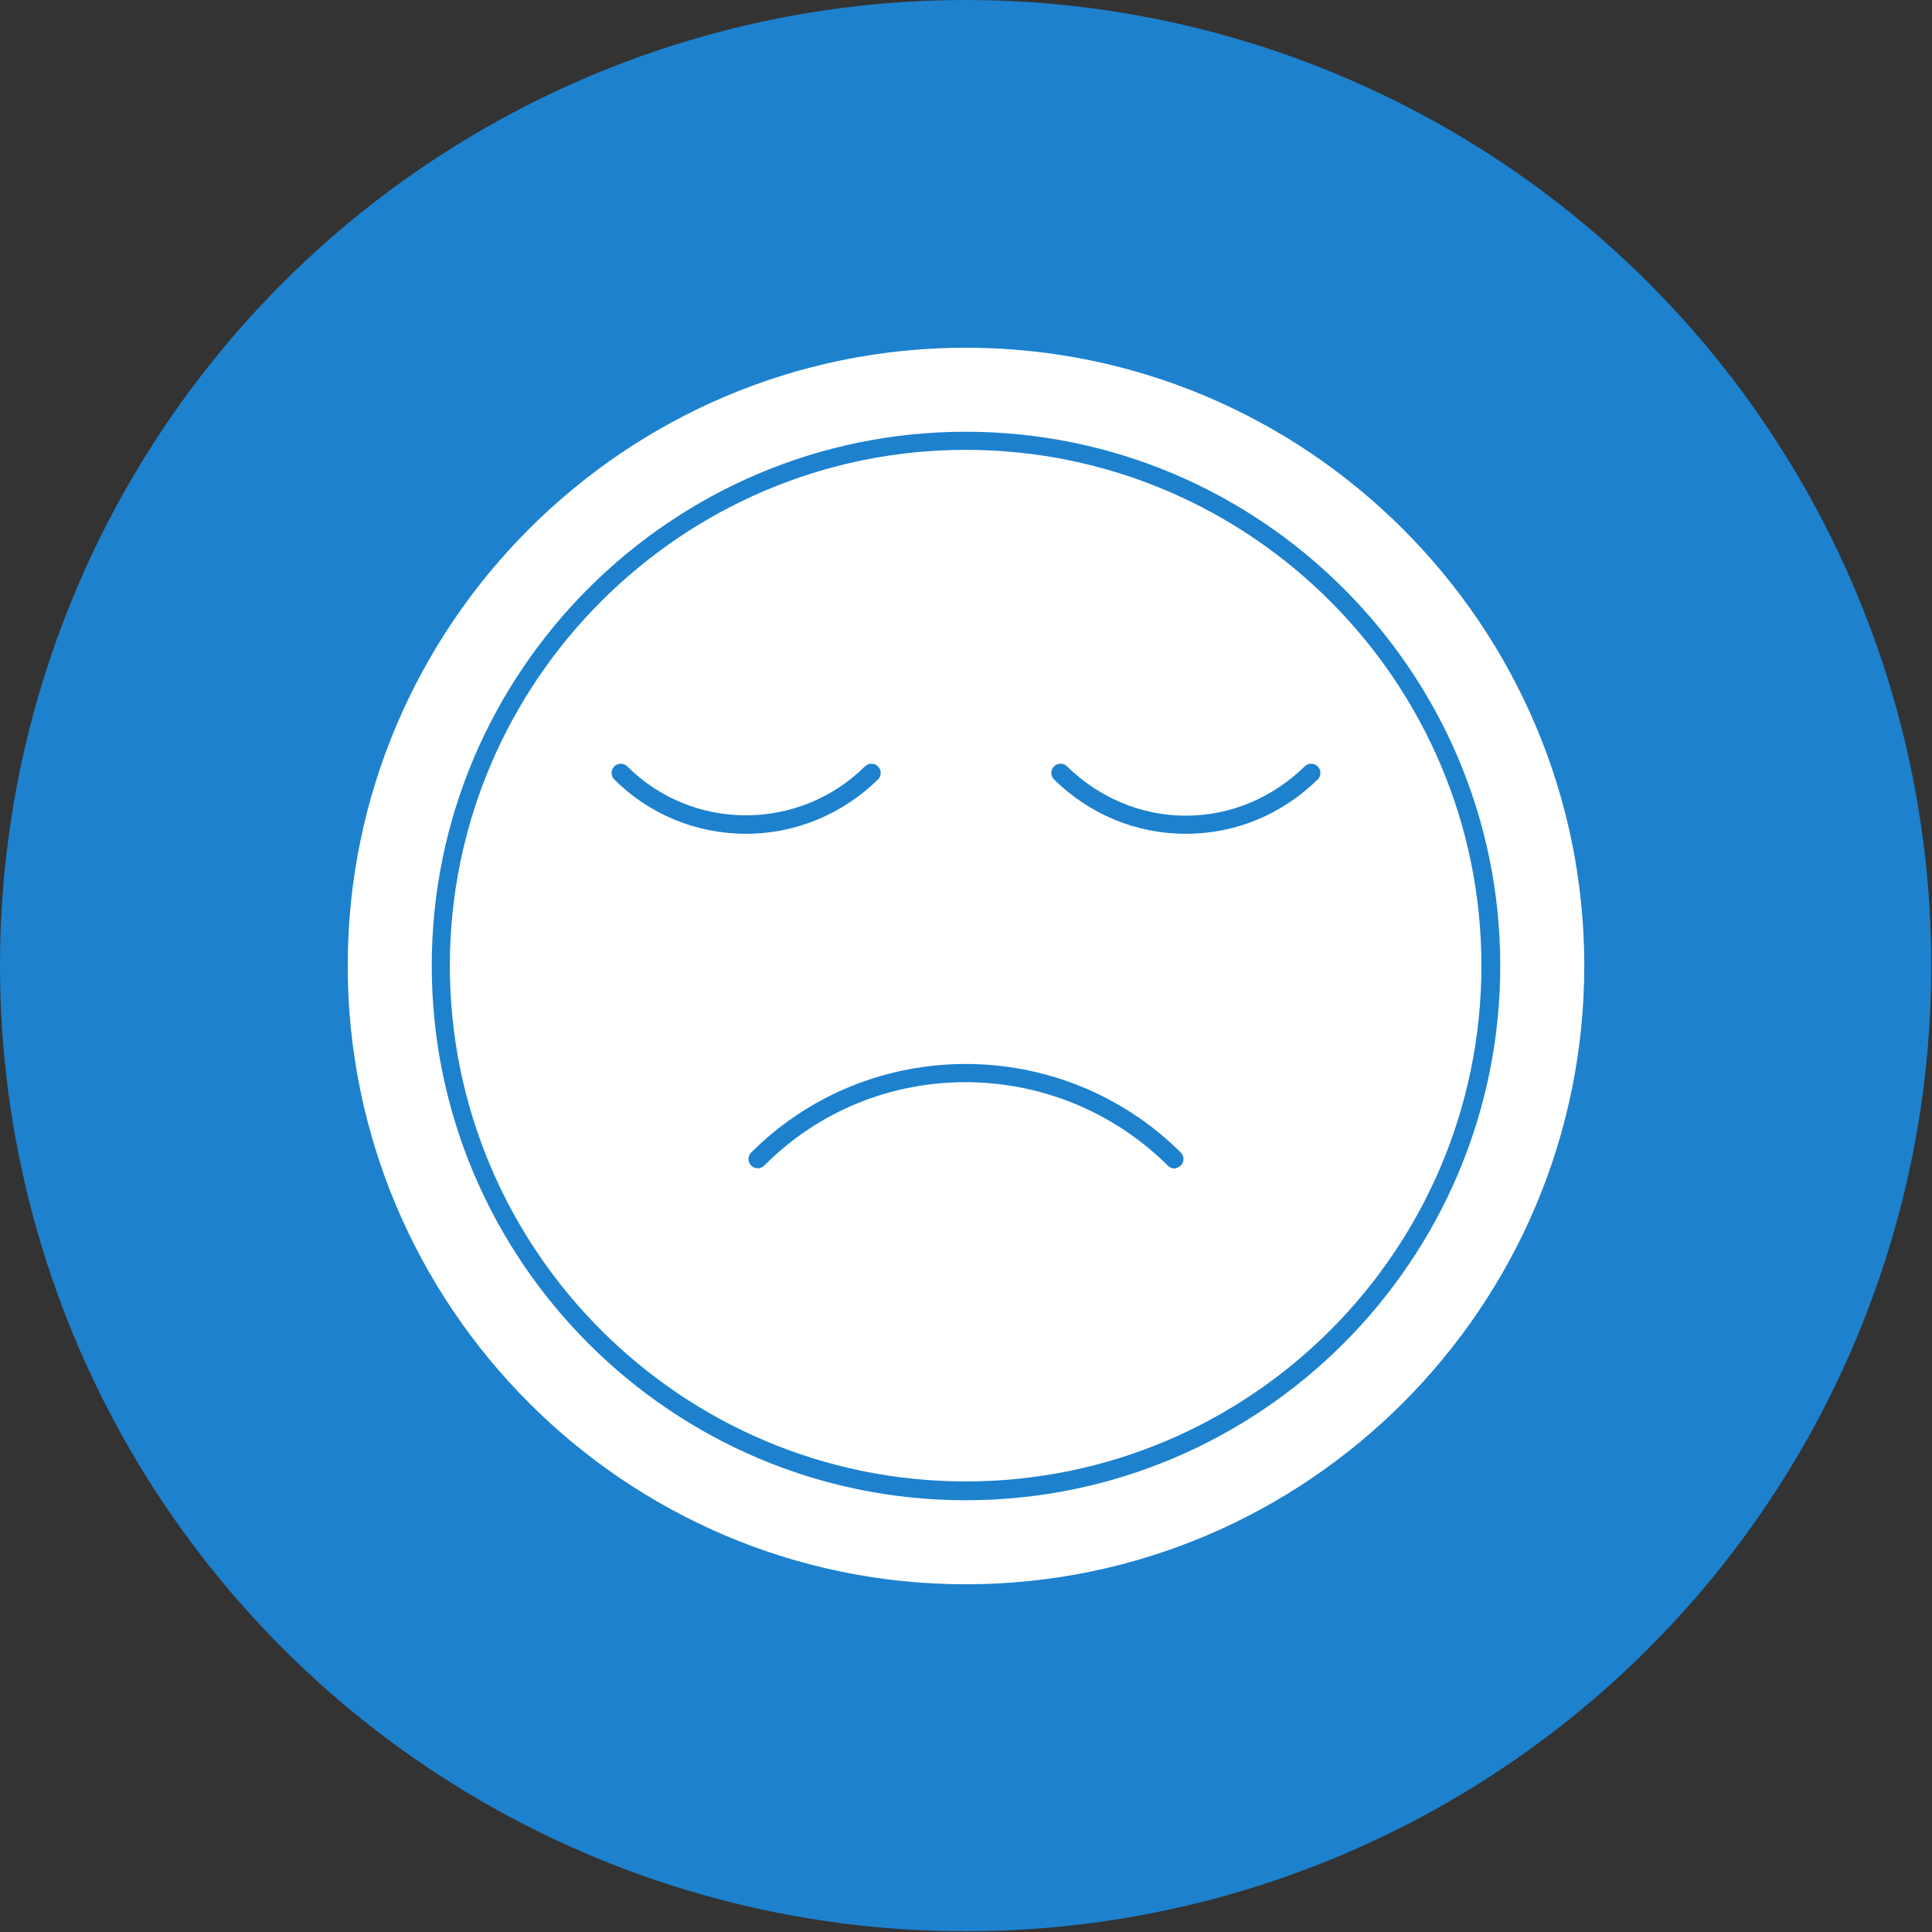 <svg clip-rule="evenodd" fill-rule="evenodd" height="2.667in" image-rendering="optimizeQuality" shape-rendering="geometricPrecision" text-rendering="geometricPrecision" viewBox="0 0 2667 2667" width="2.667in" xmlns="http://www.w3.org/2000/svg"><rect x="0" y="0" width="2667" height="2667" fill="#333333" stroke="none"/><g id="Layer_x0020_1"><circle cx="1333" cy="1333" fill="#1d81ce" r="1333"/><path d="m1333 2187c-470 0-853-383-853-854 0-470 383-853 853-853 471 0 854 383 854 853 0 471-383 854-854 854zm0-116c407 0 738-331 738-738 0-406-331-737-738-737-406 0-737 331-737 737 0 407 331 738 737 738zm0-1450c393 0 712 320 712 712 0 393-319 712-712 712-392 0-712-319-712-712 0-392 320-712 712-712zm288 992c3 0 6-2 9-4 5-5 5-13 0-18-164-163-430-163-593 0-5 5-5 13 0 18s13 5 18 0c153-154 403-153 557 0 2 2 5 4 9 4zm16-462c69 0 133-27 182-75 5-5 5-13 0-18s-13-5-18 0c-44 43-102 68-164 68s-120-25-164-68c-5-5-13-5-18 0s-5 13 0 18c49 48 113 75 182 75zm-607 0c68 0 133-27 182-75 5-5 5-13 0-18s-13-5-18 0c-91 90-238 90-328 0-5-5-13-5-18 0s-5 13 0 18c48 48 113 75 182 75z" fill="#fff"/></g></svg>